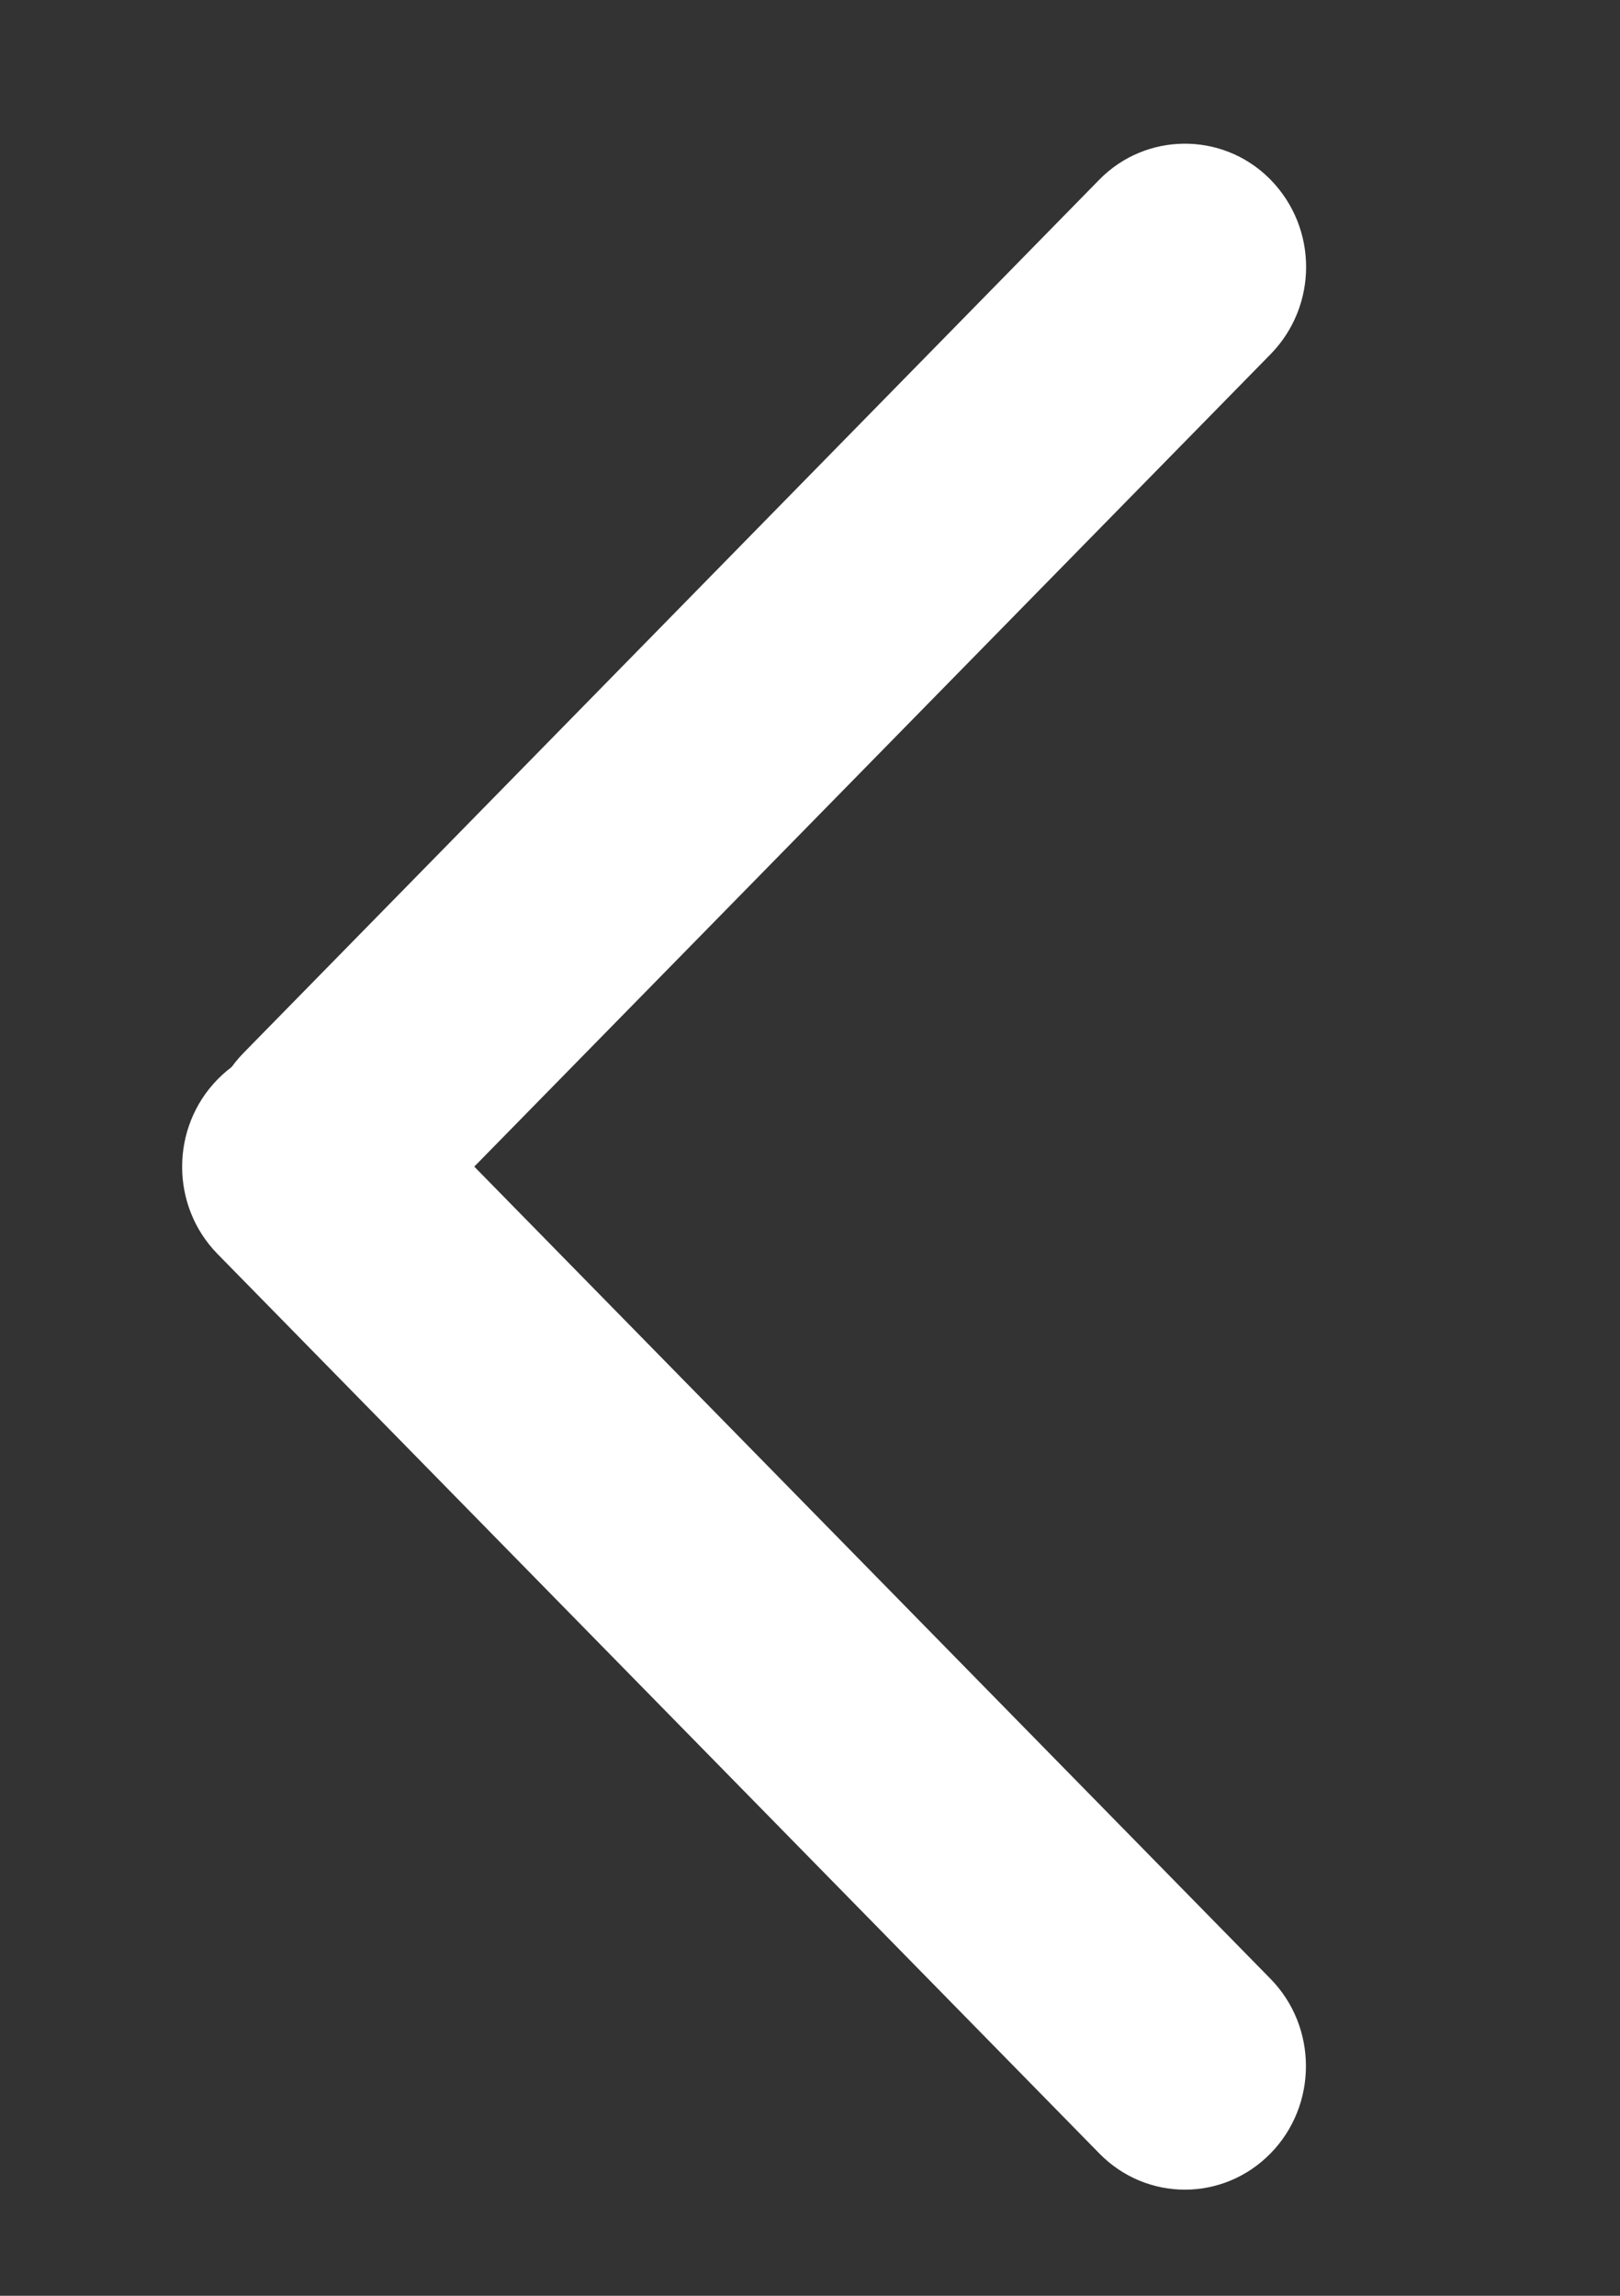 <?xml version="1.0" encoding="UTF-8"?>
<svg width="12px" height="17px" viewBox="0 0 12 17" version="1.1" xmlns="http://www.w3.org/2000/svg" xmlns:xlink="http://www.w3.org/1999/xlink">
    <rect x="0" y="0" width="12" height="17" fill="#333333" stroke="none"/>
    <title>62F09DF2-7F61-4D9B-8A70-A6FA8FE6F5DD</title>
    <g id="FE-Assignments" stroke="none" stroke-width="1" fill="none" fill-rule="evenodd">
        <g id="FE2" transform="translate(-41, -27)" fill="#FFFFFF" fill-rule="nonzero">
            <g id="back" transform="translate(30, 15)">
                <g id="Arrow-left-white" transform="translate(16.531, 20.638) rotate(-270) translate(-16.531, -20.638) translate(8.531, 15.138)">
                    <path d="M0.054,4.562 L9.107,4.473 C9.597,4.468 9.999,4.861 10.003,5.352 C10.003,5.357 10.003,5.363 10.003,5.369 C9.998,5.872 9.592,6.278 9.089,6.283 L0.036,6.373 C-0.454,6.378 -0.856,5.985 -0.861,5.494 C-0.861,5.488 -0.861,5.483 -0.861,5.477 C-0.856,4.974 -0.449,4.567 0.054,4.562 Z" id="Rectangle" transform="translate(4.571, 5.423) rotate(45) translate(-4.571, -5.423) "></path>
                    <path d="M6.675,4.66 L16.004,4.569 C16.504,4.564 16.905,4.965 16.9,5.465 C16.895,5.965 16.486,6.375 15.986,6.38 C15.986,6.38 15.986,6.38 15.986,6.38 L6.657,6.471 C6.157,6.476 5.756,6.075 5.761,5.574 C5.766,5.075 6.175,4.665 6.675,4.66 C6.675,4.66 6.675,4.66 6.675,4.66 Z" id="Rectangle" transform="translate(11.331, 5.52) scale(-1, 1) rotate(45) translate(-11.331, -5.52) "></path>
                </g>
            </g>
        </g>
    </g>
</svg>